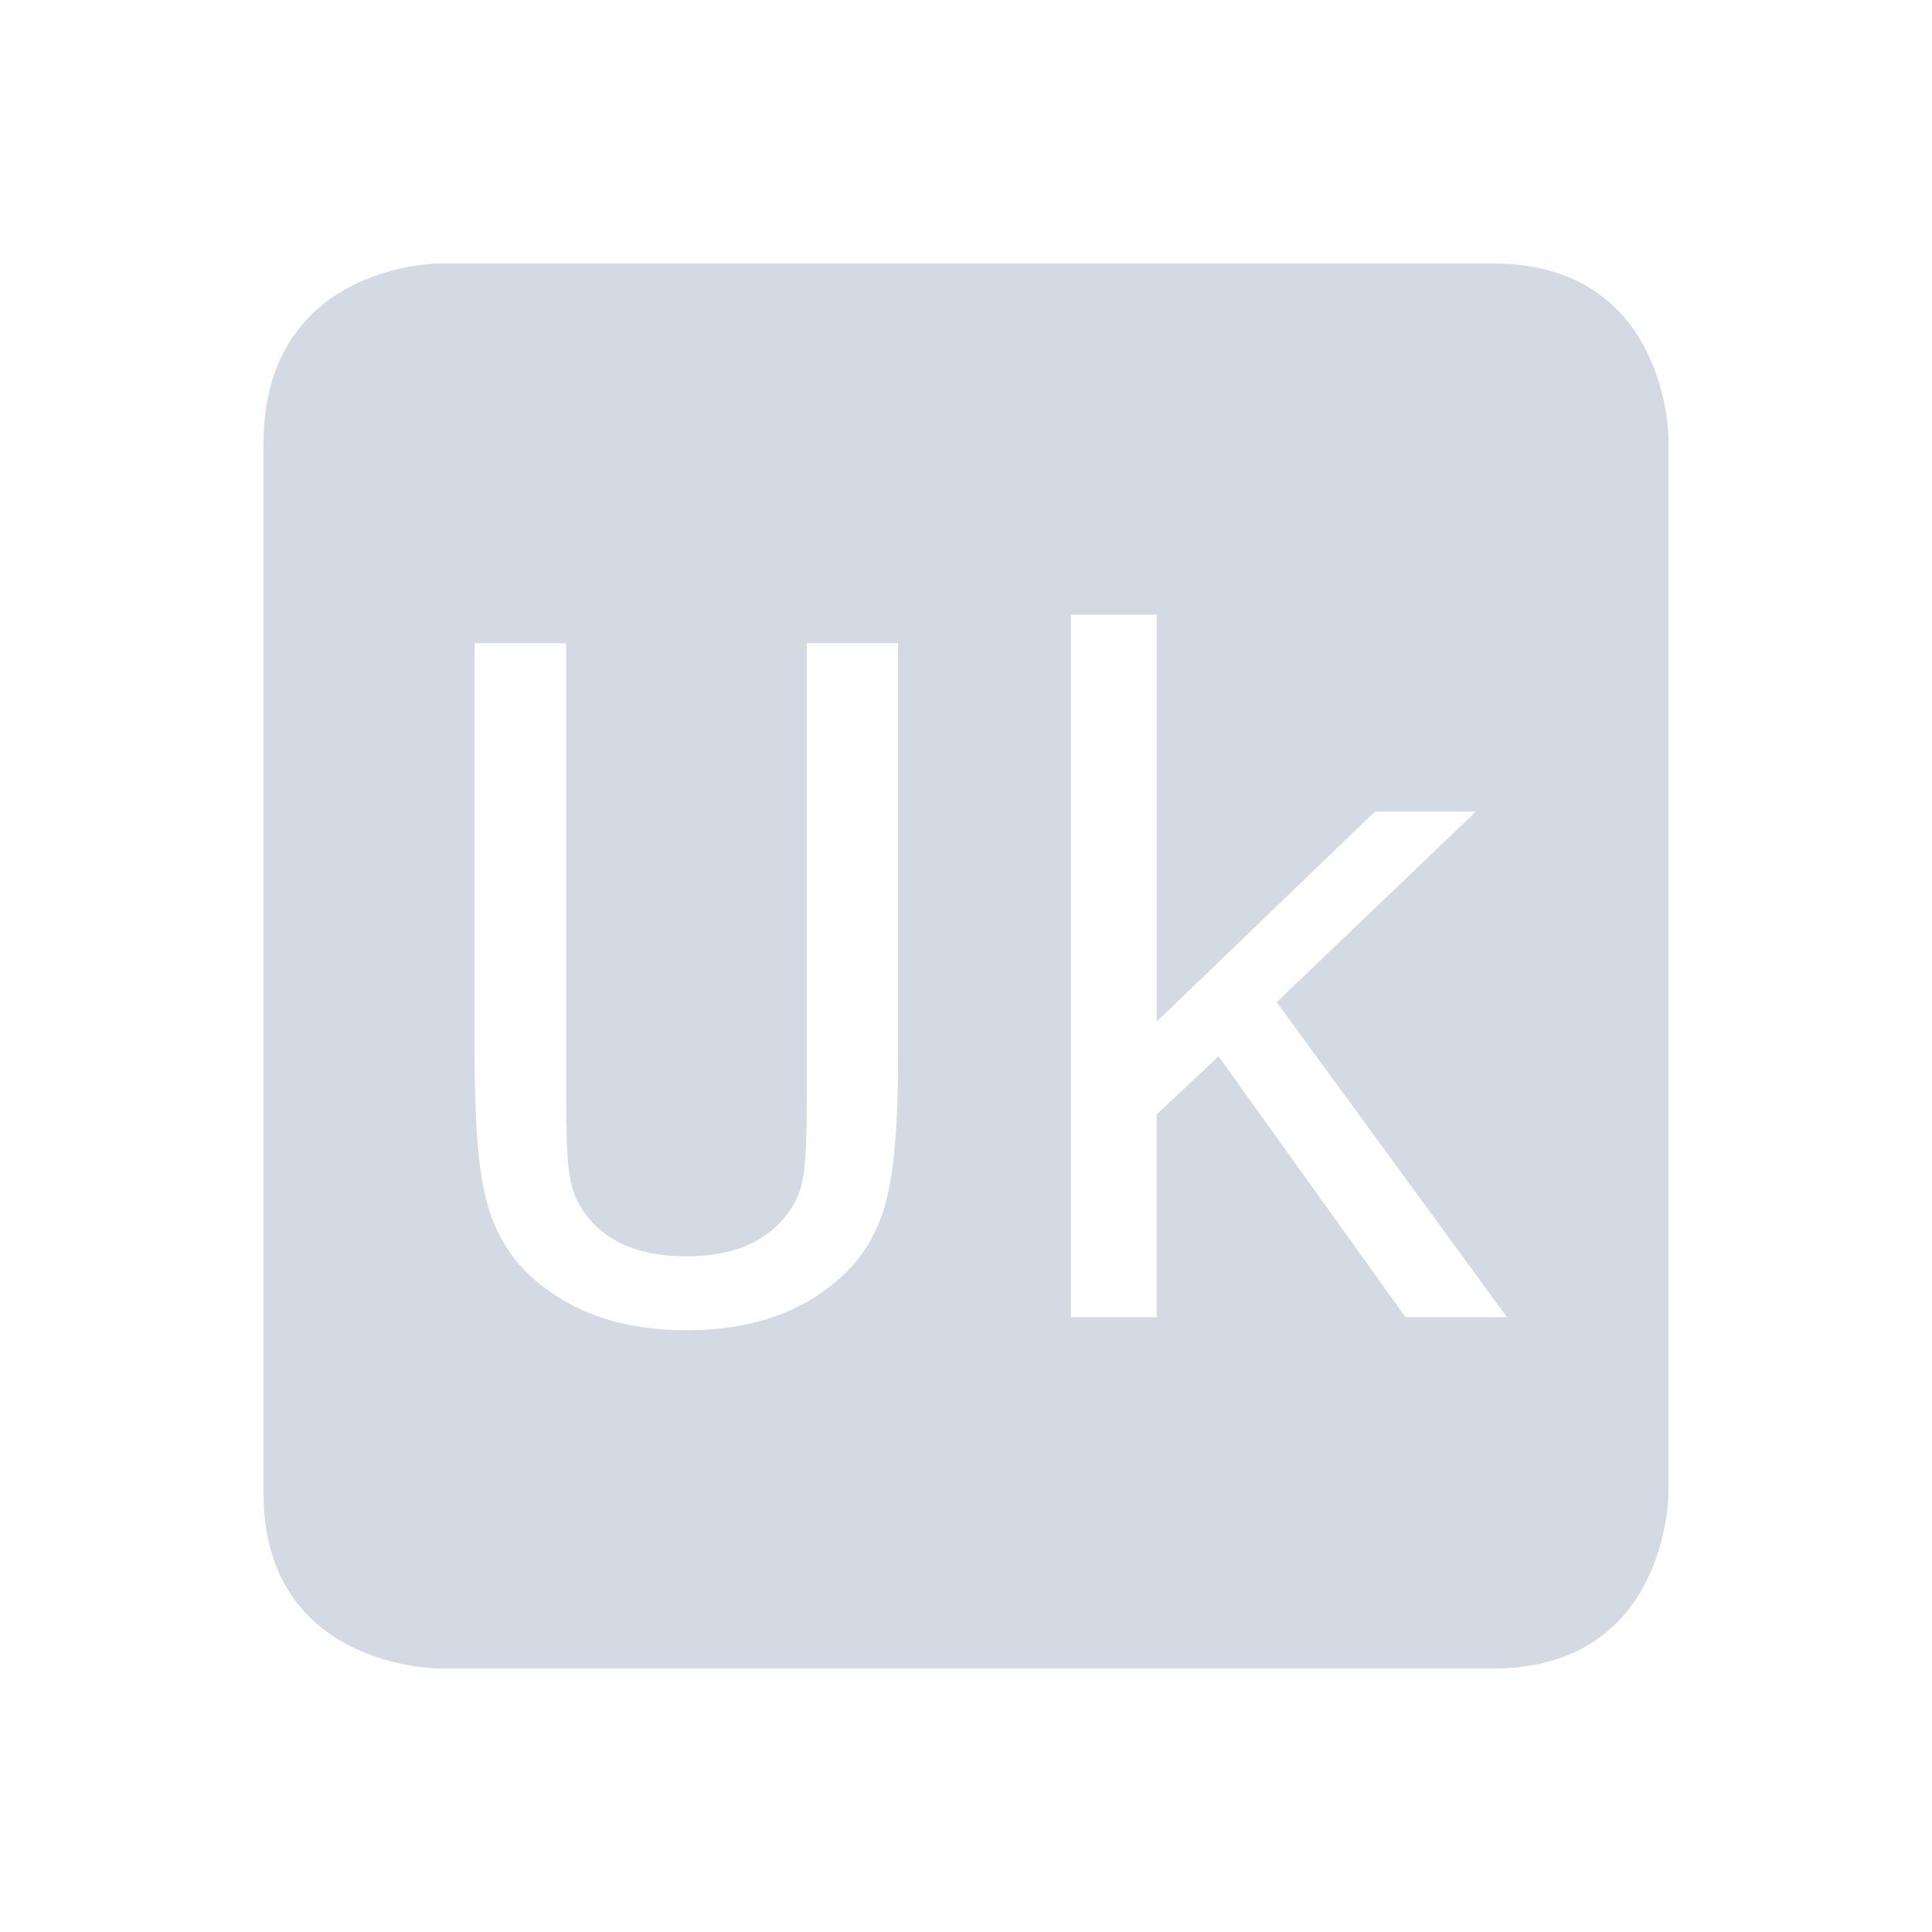 <?xml version="1.0"?>
<svg xmlns="http://www.w3.org/2000/svg" height="22" width="22" version="1.1" viewBox="0 0 22 22" id="svg2">
 <defs id="defs10">
  <style type="text/css" id="current-color-scheme">
   .ColorScheme-Text { color:#5c616c; } .ColorScheme-Highlight { color:#5294e2; } .ColorScheme-ButtonBackground { color:#d3dae3; }
  </style>
 </defs>
 <g transform="translate(-617 -721.36)" id="g4">
  <path style="fill:currentColor" d="m622 724.36s-2 0-2 2.062v11.938c0 2 2 2 2 2h12c2 0 2-2 2-2v-12s0-2-2-2h-12zm7.195 4h0.977v4.633l2.484-2.391h1.15l-2.268 2.17 2.623 3.588h-1.156l-2.129-2.971-0.705 0.662v2.309h-0.977v-8zm-6.791 0.324h1.043v5.203c0 0.374 0.011 0.642 0.031 0.803 0.021 0.158 0.056 0.28 0.107 0.365 0.11 0.202 0.267 0.354 0.473 0.457 0.209 0.103 0.461 0.154 0.756 0.154 0.298 0 0.55-0.051 0.756-0.154 0.206-0.103 0.365-0.255 0.479-0.457 0.051-0.086 0.087-0.208 0.107-0.365 0.021-0.158 0.031-0.423 0.031-0.793v-5.213h1.039v4.731c0 0.785-0.051 1.343-0.15 1.676-0.096 0.329-0.262 0.6-0.502 0.816-0.226 0.202-0.486 0.354-0.777 0.453-0.291 0.099-0.619 0.148-0.982 0.148-0.36 0-0.685-0.049-0.977-0.148-0.291-0.099-0.552-0.251-0.781-0.453-0.236-0.212-0.405-0.486-0.504-0.822-0.099-0.339-0.148-0.895-0.148-1.67v-4.731z" id="path6" class="ColorScheme-ButtonBackground"/>
 </g>
</svg>
